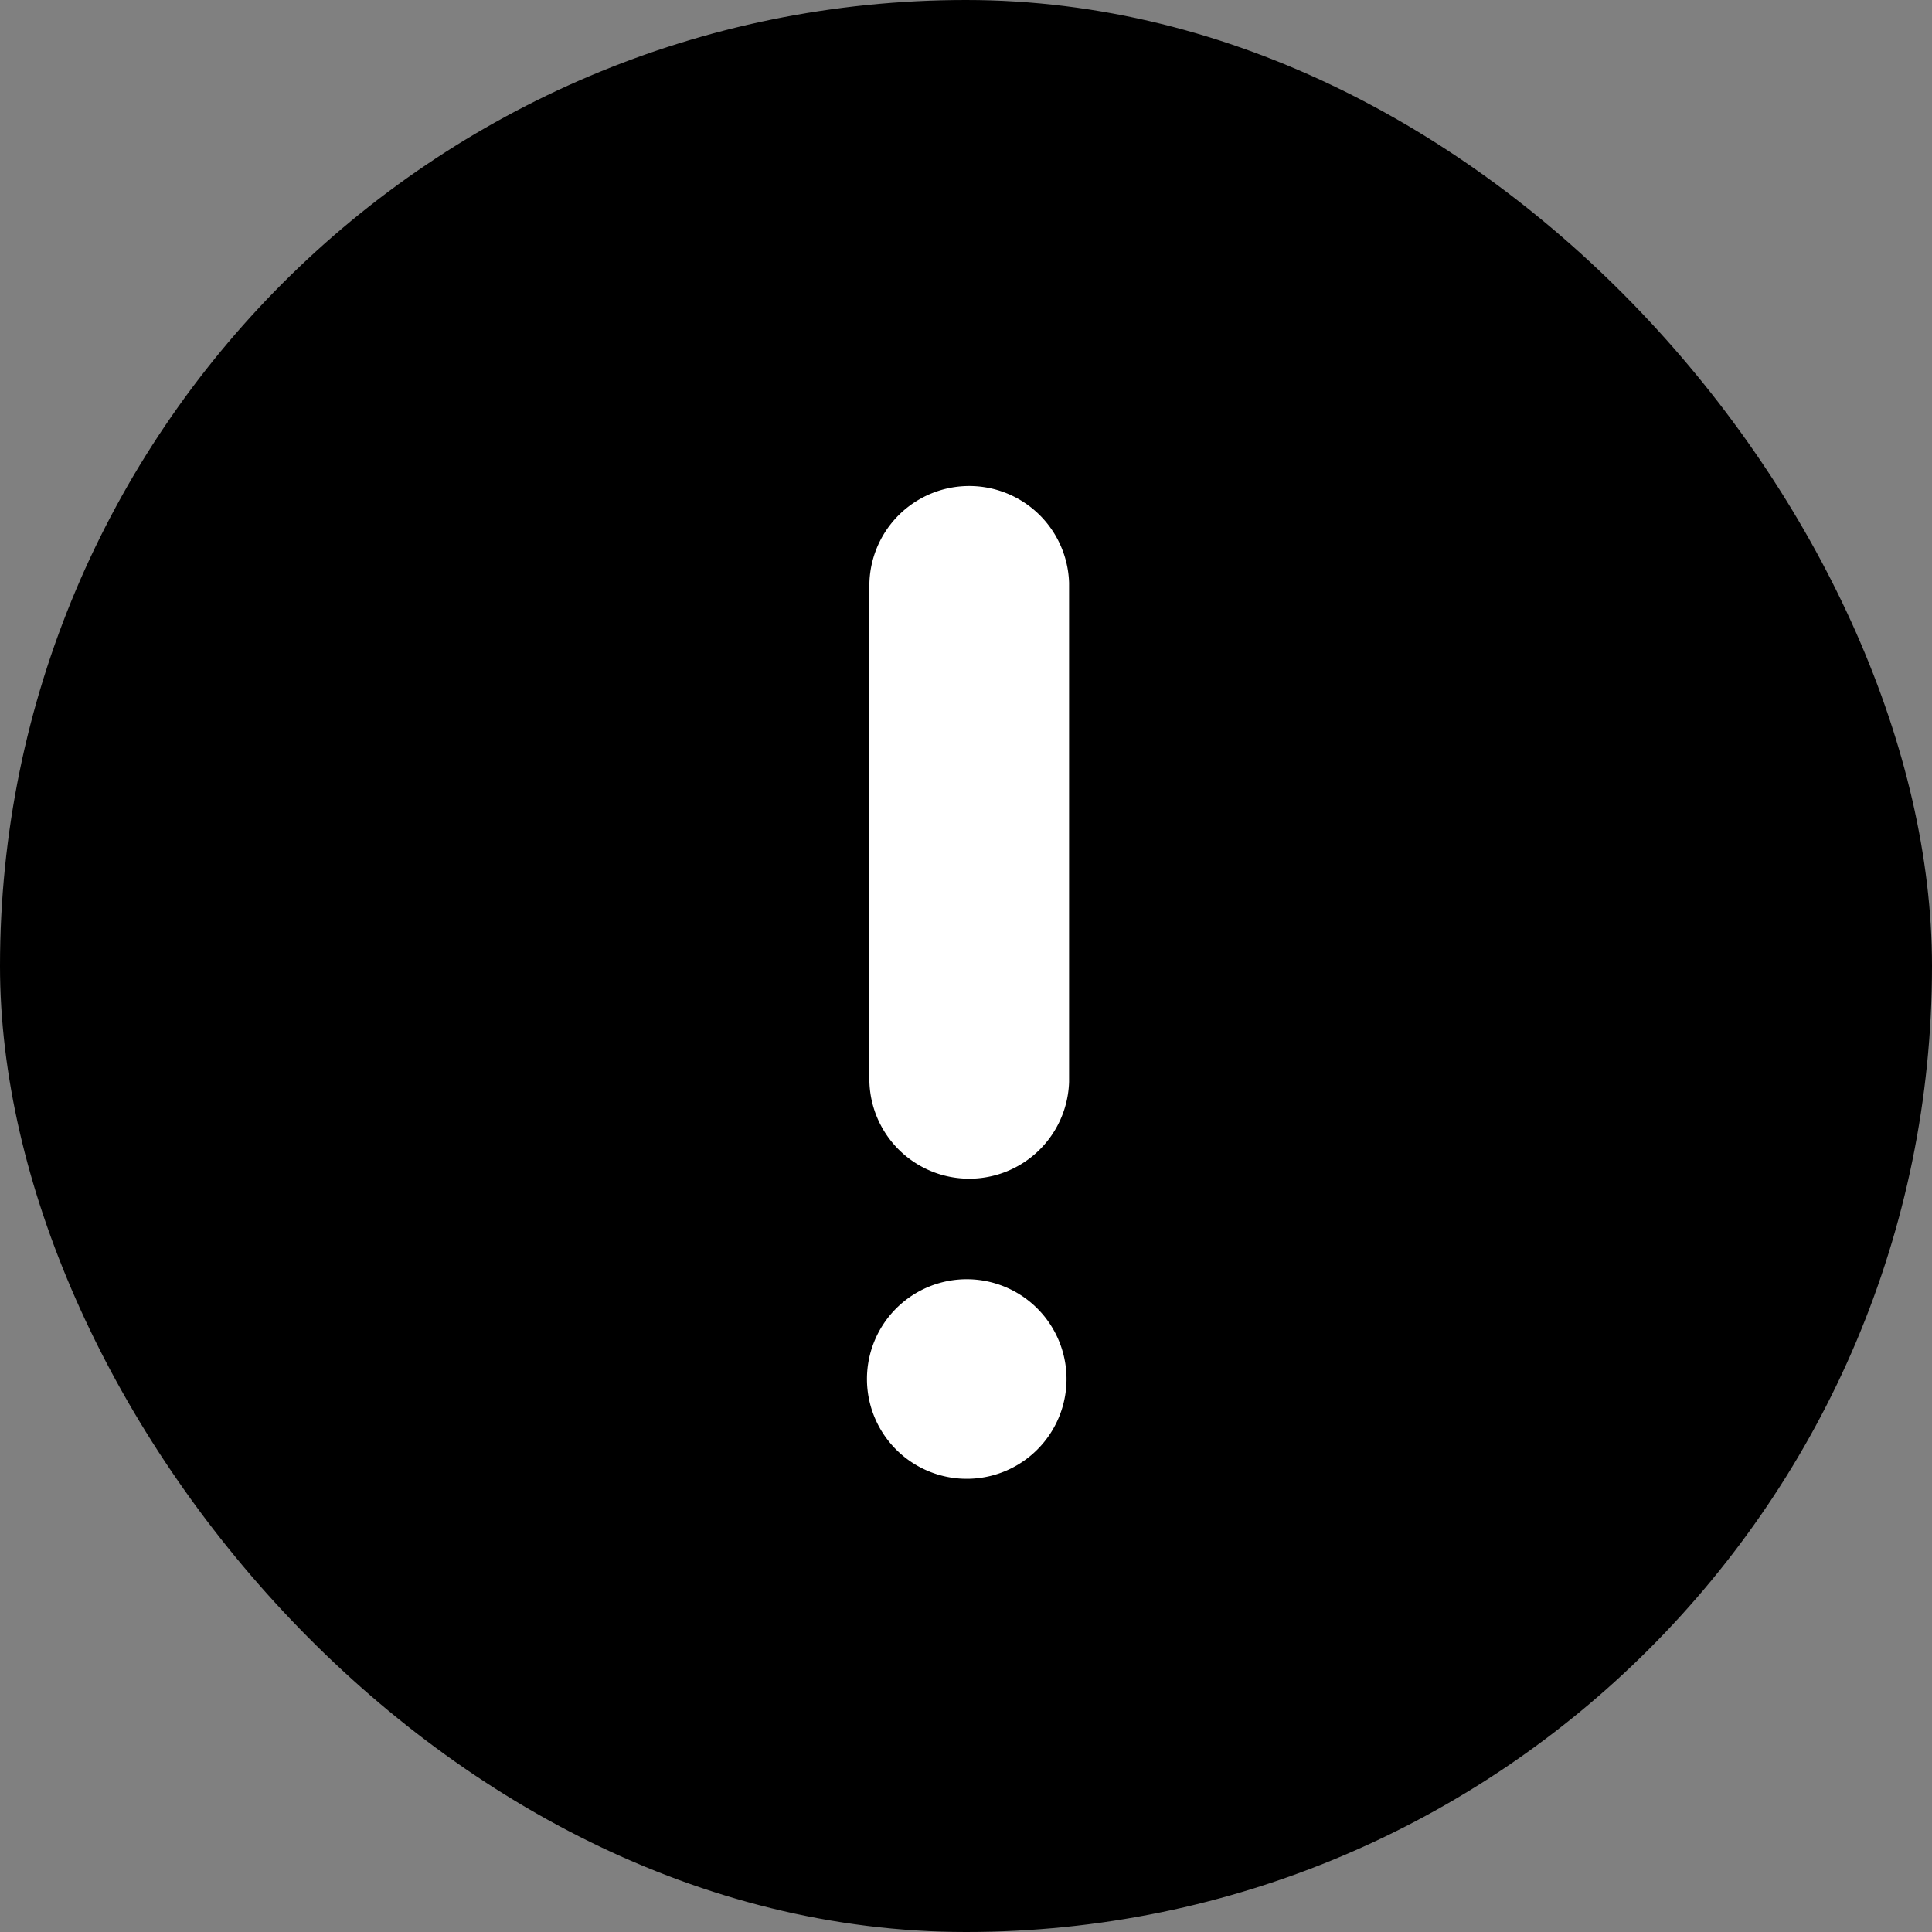<svg xmlns="http://www.w3.org/2000/svg" viewBox="0 0 20 20"><rect x="0" y="0" width="20" height="20" fill="#808080" stroke="none"/><g fill="none" fill-rule="evenodd"><rect width="20" height="20" fill="currentColor" rx="10"/><path fill="#FFF" d="M9 6.033a1.034 1.034 0 0 1 2.067 0V11.2A1.034 1.034 0 0 1 9 11.2V6.033zm.303 8.998a1.033 1.033 0 1 1 1.46-1.46 1.033 1.033 0 0 1-1.46 1.46z"/></g></svg>